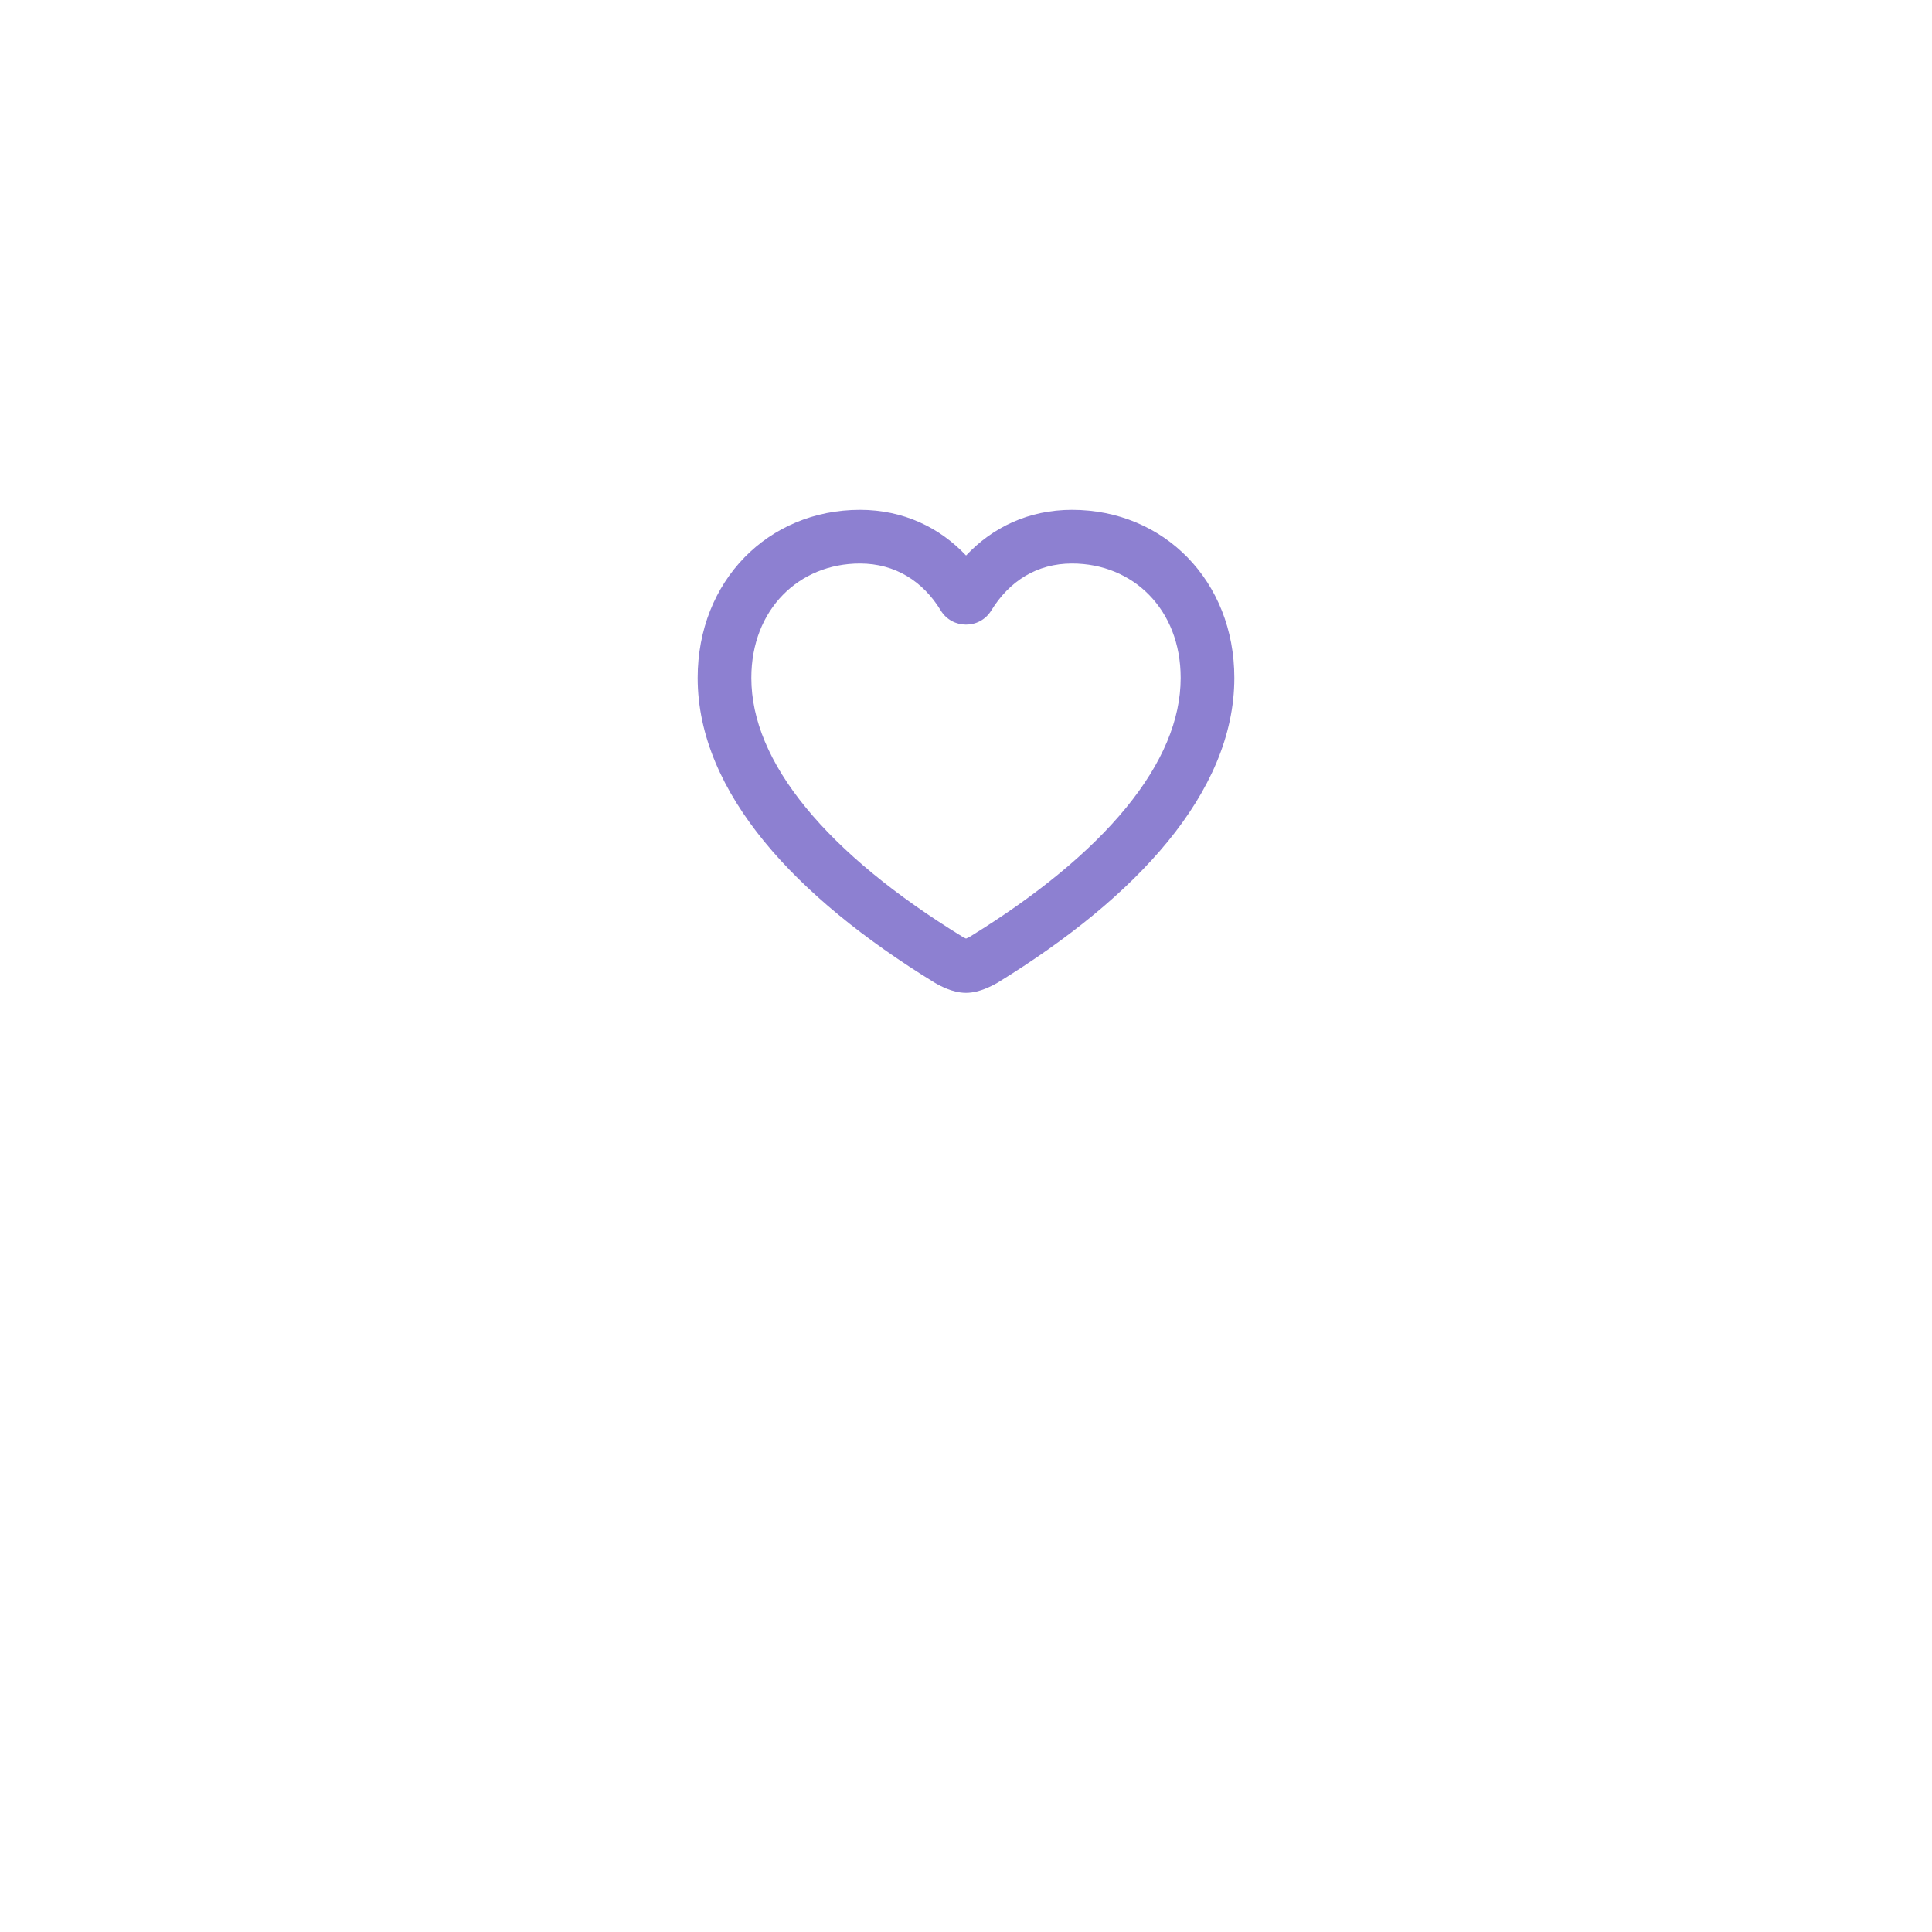 <svg width="72" height="72" viewBox="0 0 72 72" fill="none" xmlns="http://www.w3.org/2000/svg">
<g filter="url(#filter0_d)">
<path d="M12 28C12 14.745 22.745 4 36 4C49.255 4 60 14.745 60 28C60 41.255 49.255 52 36 52C22.745 52 12 41.255 12 28Z" fill="white"/>
</g>
<path fill-rule="evenodd" clip-rule="evenodd" d="M26 25.264C26 21.651 28.626 19 32.048 19C33.667 19 35.02 19.659 36.002 20.702C36.985 19.657 38.328 19 39.952 19C43.374 19 46 21.651 46 25.264C46 27.422 45.059 29.479 43.518 31.363C41.978 33.246 39.796 35.012 37.185 36.617L37.171 36.626L37.156 36.634C37.024 36.709 36.86 36.792 36.685 36.859C36.528 36.919 36.277 37 36 37C35.722 37 35.471 36.919 35.313 36.858C35.137 36.789 34.971 36.704 34.836 36.624L34.824 36.617L34.824 36.617C32.209 35.012 30.024 33.246 28.483 31.363C26.941 29.479 26 27.422 26 25.264ZM32.048 21C29.779 21 28 22.706 28 25.264C28 26.818 28.677 28.442 30.031 30.096C31.384 31.75 33.37 33.377 35.864 34.908C35.907 34.934 35.956 34.959 36.001 34.978C36.048 34.958 36.102 34.932 36.154 34.903C38.639 33.373 40.62 31.748 41.97 30.097C43.323 28.442 44 26.818 44 25.264C44 22.706 42.221 21 39.952 21C38.638 21 37.616 21.656 36.941 22.752C36.509 23.456 35.484 23.451 35.057 22.747C34.4 21.666 33.364 21 32.048 21Z" fill="#8D80D1"/>
<defs>
<filter id="filter0_d" x="0" y="0" width="72" height="72" filterUnits="userSpaceOnUse" color-interpolation-filters="sRGB">
<feFlood flood-opacity="0" result="BackgroundImageFix"/>
<feColorMatrix in="SourceAlpha" type="matrix" values="0 0 0 0 0 0 0 0 0 0 0 0 0 0 0 0 0 0 127 0" result="hardAlpha"/>
<feOffset dy="8"/>
<feGaussianBlur stdDeviation="6"/>
<feColorMatrix type="matrix" values="0 0 0 0 0.169 0 0 0 0 0.165 0 0 0 0 0.271 0 0 0 0.06 0"/>
<feBlend mode="normal" in2="BackgroundImageFix" result="effect1_dropShadow"/>
<feBlend mode="normal" in="SourceGraphic" in2="effect1_dropShadow" result="shape"/>
</filter>
</defs>
</svg>
